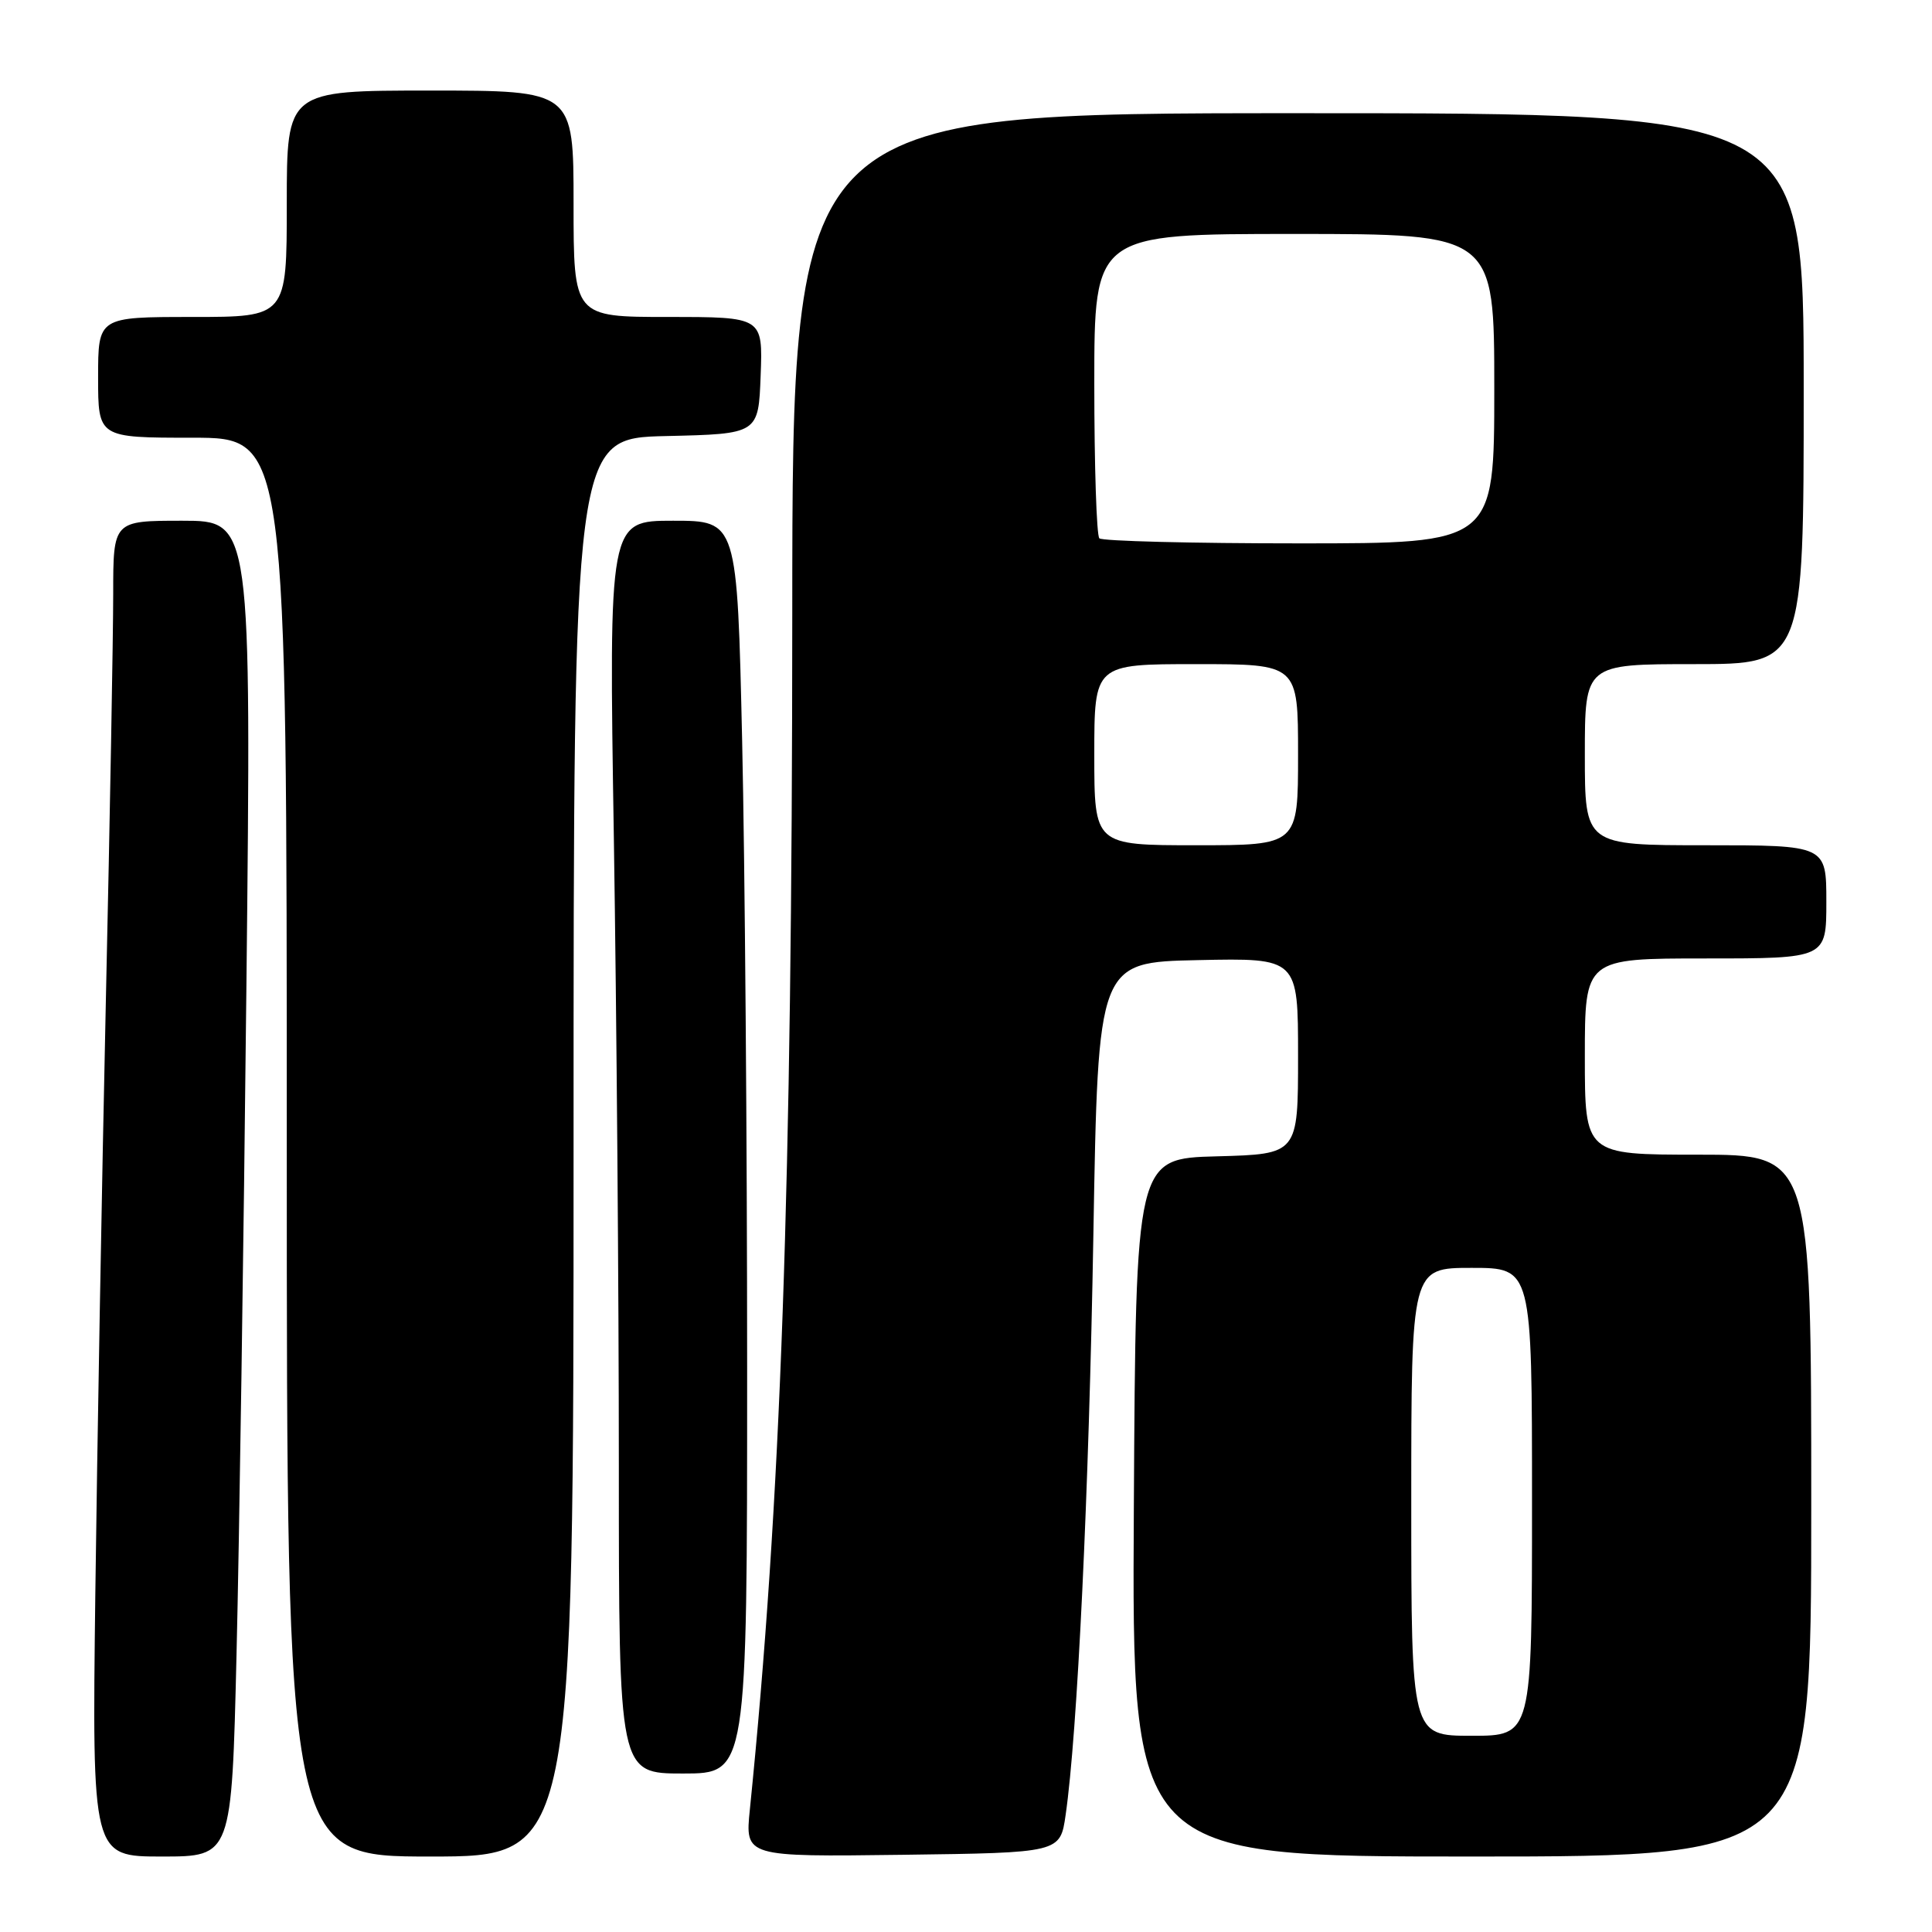 <?xml version="1.0" encoding="UTF-8" standalone="no"?>
<!DOCTYPE svg PUBLIC "-//W3C//DTD SVG 1.1//EN" "http://www.w3.org/Graphics/SVG/1.1/DTD/svg11.dtd" >
<svg xmlns="http://www.w3.org/2000/svg" xmlns:xlink="http://www.w3.org/1999/xlink" version="1.1" viewBox="0 0 256 256">
 <g >
 <path fill="currentColor"
d=" M 31.34 219.25 C 31.70 204.54 32.29 164.71 32.65 130.75 C 33.31 69.00 33.31 69.00 24.16 69.00 C 15.00 69.00 15.00 69.00 15.00 78.70 C 15.00 84.03 14.57 108.22 14.03 132.45 C 13.50 156.68 12.87 192.14 12.63 211.25 C 12.20 246.00 12.20 246.00 21.45 246.00 C 30.70 246.00 30.70 246.00 31.34 219.25 Z  M 76.00 152.03 C 76.00 58.06 76.00 58.06 88.25 57.78 C 100.50 57.50 100.50 57.50 100.79 49.75 C 101.08 42.00 101.08 42.00 88.54 42.00 C 76.00 42.00 76.00 42.00 76.00 27.00 C 76.00 12.00 76.00 12.00 57.00 12.00 C 38.00 12.00 38.00 12.00 38.00 27.00 C 38.00 42.00 38.00 42.00 25.50 42.00 C 13.00 42.00 13.00 42.00 13.00 50.00 C 13.00 58.00 13.00 58.00 25.50 58.00 C 38.00 58.00 38.00 58.00 38.00 152.00 C 38.00 246.00 38.00 246.00 57.00 246.00 C 76.00 246.00 76.00 246.00 76.00 152.03 Z  M 141.20 240.50 C 142.76 229.75 144.29 197.87 144.88 163.50 C 145.50 127.50 145.50 127.50 158.75 127.22 C 172.00 126.94 172.00 126.94 172.00 139.94 C 172.00 152.93 172.00 152.93 161.25 153.22 C 150.50 153.50 150.50 153.50 150.24 199.75 C 149.98 246.00 149.98 246.00 194.99 246.00 C 240.00 246.00 240.00 246.00 240.00 199.50 C 240.00 153.00 240.00 153.00 225.00 153.00 C 210.00 153.00 210.00 153.00 210.00 140.00 C 210.00 127.00 210.00 127.00 226.00 127.00 C 242.00 127.00 242.00 127.00 242.00 119.50 C 242.00 112.00 242.00 112.00 226.00 112.00 C 210.00 112.00 210.00 112.00 210.00 100.00 C 210.00 88.00 210.00 88.00 224.50 88.00 C 239.00 88.00 239.00 88.00 239.00 51.50 C 239.00 15.00 239.00 15.00 172.00 15.00 C 105.00 15.00 105.00 15.00 104.98 81.25 C 104.96 157.40 103.48 199.12 99.36 239.77 C 98.72 246.04 98.72 246.04 119.60 245.77 C 140.48 245.50 140.48 245.50 141.20 240.50 Z  M 99.00 181.25 C 99.00 151.69 98.70 114.34 98.34 98.25 C 97.68 69.00 97.68 69.00 89.18 69.00 C 80.67 69.00 80.67 69.00 81.34 111.16 C 81.70 134.35 82.00 171.70 82.00 194.16 C 82.00 235.00 82.00 235.00 90.50 235.00 C 99.00 235.00 99.00 235.00 99.00 181.25 Z  M 187.00 199.00 C 187.00 168.00 187.00 168.00 195.00 168.00 C 203.00 168.00 203.00 168.00 203.00 199.00 C 203.00 230.00 203.00 230.00 195.00 230.00 C 187.00 230.00 187.00 230.00 187.00 199.00 Z  M 145.00 100.00 C 145.00 88.00 145.00 88.00 158.50 88.00 C 172.00 88.00 172.00 88.00 172.00 100.00 C 172.00 112.00 172.00 112.00 158.50 112.00 C 145.00 112.00 145.00 112.00 145.00 100.00 Z  M 145.67 71.33 C 145.30 70.97 145.00 61.74 145.00 50.83 C 145.00 31.00 145.00 31.00 171.50 31.00 C 198.00 31.00 198.00 31.00 198.00 51.50 C 198.00 72.00 198.00 72.00 172.17 72.00 C 157.96 72.00 146.03 71.70 145.67 71.33 Z "/>
</g>
</svg>